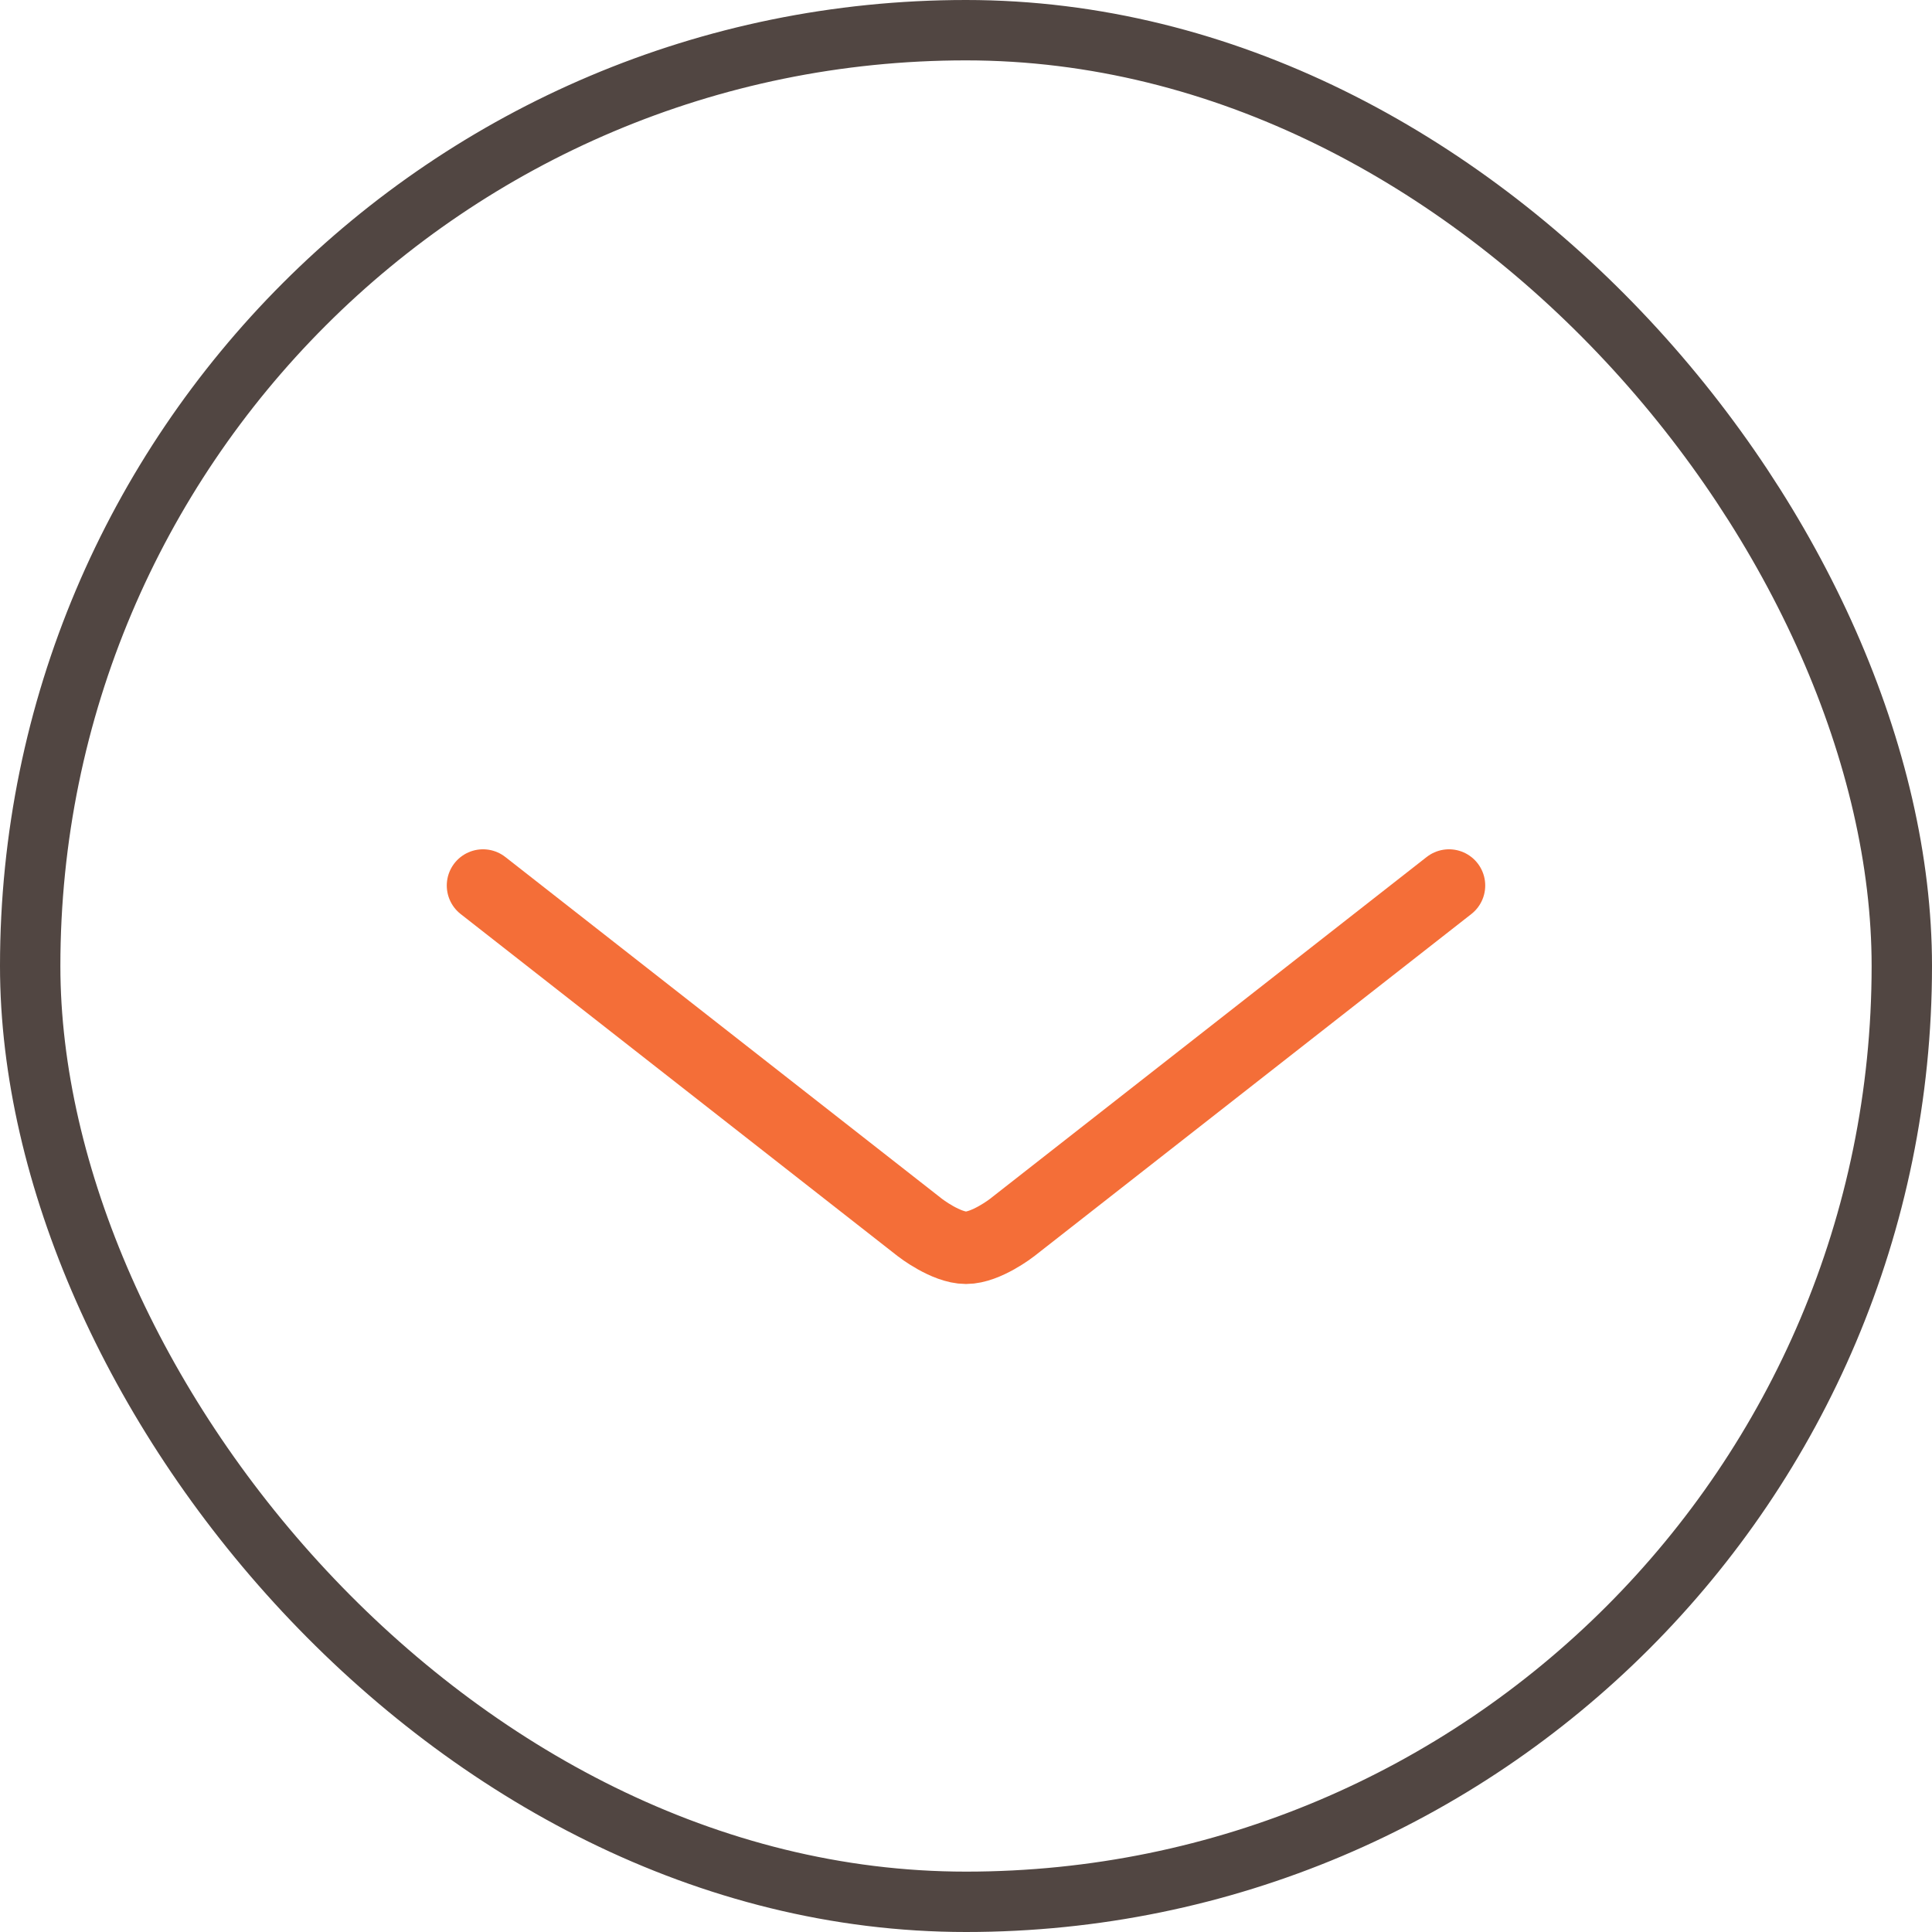 <svg width="32" height="32" viewBox="0 0 32 32" fill="none" xmlns="http://www.w3.org/2000/svg">
<path d="M8 14.667L15.238 20.333C15.238 20.333 15.667 20.667 16 20.667C16.333 20.667 16.762 20.333 16.762 20.333L24 14.667" stroke="#F46E38" stroke-width="1.2" stroke-linecap="round"/>
<rect x="0.5" y="0.5" width="31" height="31" rx="15.5" stroke="#514642"/>
</svg>
